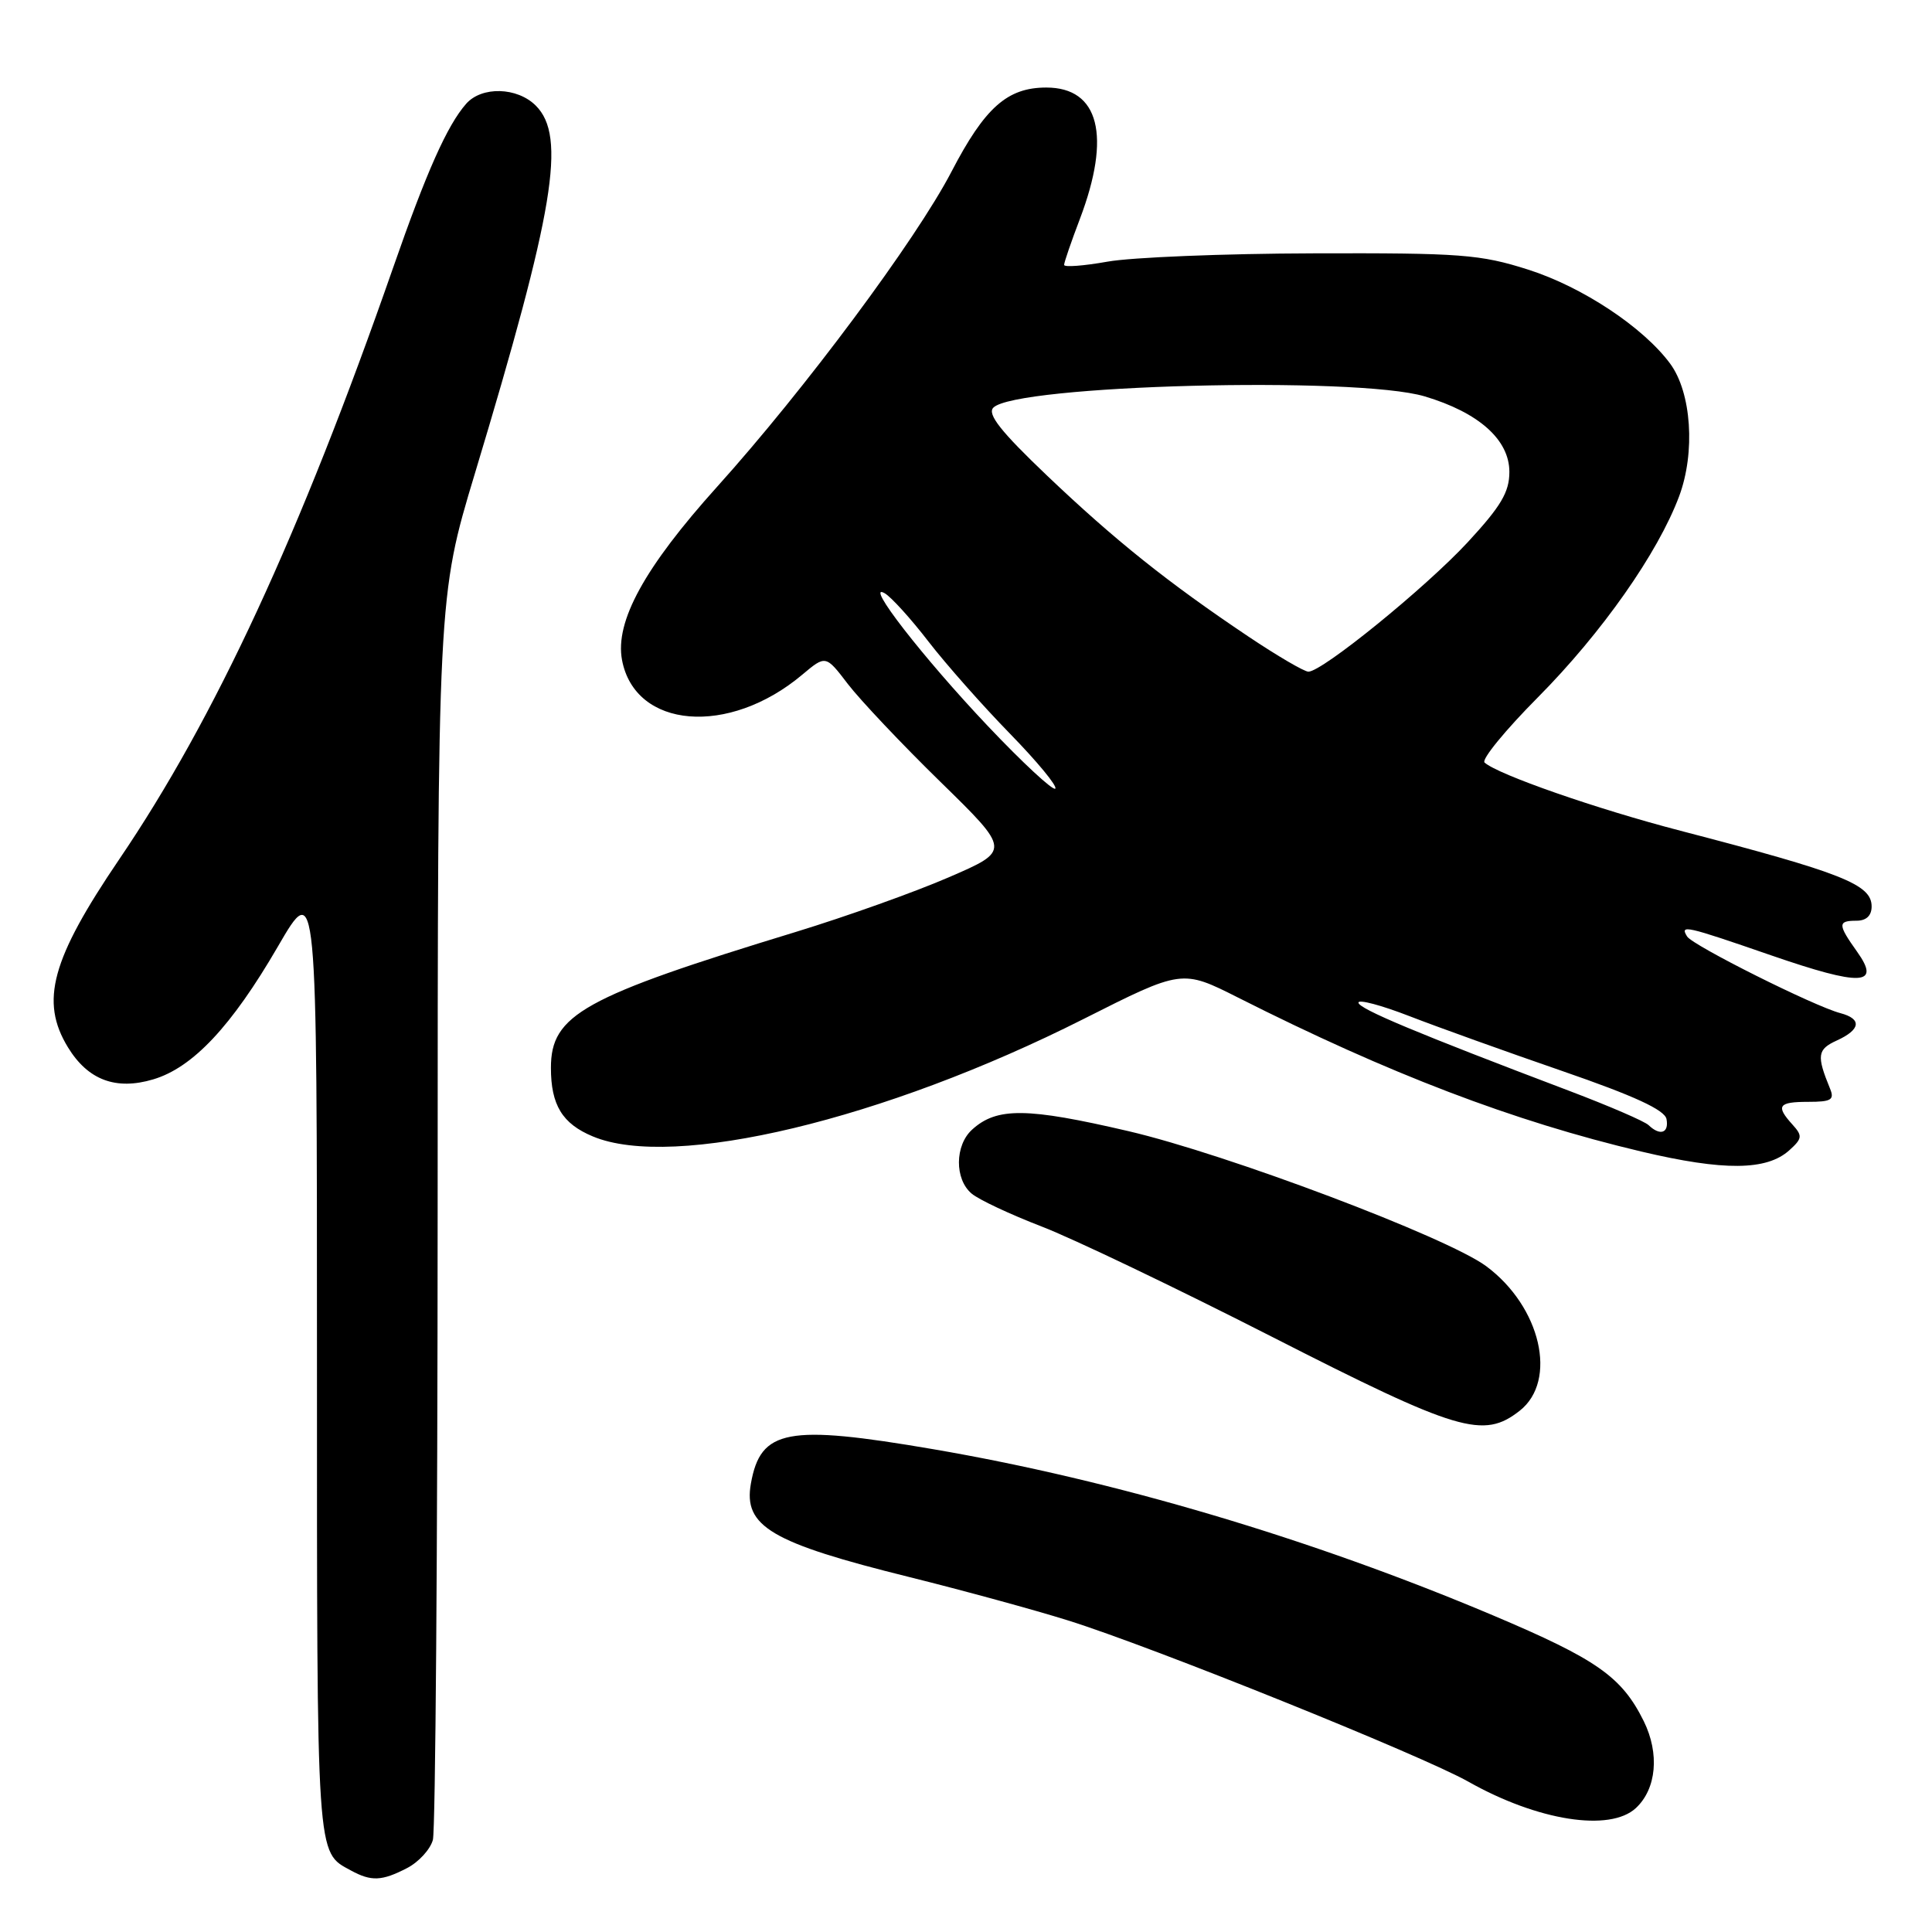 <?xml version="1.0" encoding="UTF-8" standalone="no"?>
<!DOCTYPE svg PUBLIC "-//W3C//DTD SVG 1.1//EN" "http://www.w3.org/Graphics/SVG/1.1/DTD/svg11.dtd" >
<svg xmlns="http://www.w3.org/2000/svg" xmlns:xlink="http://www.w3.org/1999/xlink" version="1.1" viewBox="0 0 256 256">
 <g >
 <path fill="currentColor"
d=" M 53.92 247.54 C 55.48 246.74 57.02 245.05 57.36 243.79 C 57.70 242.53 57.98 204.96 57.99 160.29 C 58.00 79.08 58.00 79.08 62.91 62.79 C 73.46 27.82 75.07 18.07 71.00 14.00 C 68.53 11.53 63.83 11.41 61.77 13.75 C 59.26 16.60 56.51 22.77 52.08 35.50 C 39.78 70.77 28.47 95.20 15.80 113.86 C 6.80 127.12 5.28 132.67 9.00 138.77 C 11.65 143.11 15.35 144.50 20.31 143.02 C 25.55 141.46 30.69 135.98 36.81 125.44 C 42.00 116.50 42.00 116.50 42.00 180.06 C 42.00 247.04 41.89 245.32 46.50 247.85 C 49.20 249.32 50.59 249.26 53.92 247.54 Z  M 216.76 239.58 C 219.50 237.03 219.92 232.36 217.81 228.07 C 214.89 222.17 211.60 219.87 197.82 214.04 C 173.72 203.86 147.69 196.14 123.62 192.02 C 104.31 188.72 100.78 189.38 99.50 196.57 C 98.48 202.25 102.15 204.42 120.50 208.97 C 127.65 210.75 137.10 213.33 141.50 214.71 C 152.59 218.17 188.41 232.60 194.58 236.09 C 203.76 241.27 213.32 242.77 216.76 239.58 Z  M 201.37 186.93 C 206.44 182.94 204.16 173.13 196.92 167.77 C 191.73 163.93 162.59 152.93 149.51 149.88 C 136.08 146.75 132.09 146.70 128.82 149.67 C 126.51 151.75 126.47 156.25 128.75 158.16 C 129.71 158.97 133.88 160.92 138.00 162.51 C 142.12 164.09 155.85 170.66 168.50 177.11 C 193.25 189.73 196.55 190.71 201.37 186.93 Z  M 237.09 152.42 C 238.82 150.86 238.86 150.50 237.51 149.01 C 235.26 146.53 235.63 146.00 239.61 146.00 C 242.65 146.00 243.10 145.73 242.49 144.25 C 240.69 139.86 240.80 139.05 243.39 137.87 C 246.55 136.43 246.74 135.01 243.87 134.25 C 240.43 133.36 224.29 125.28 223.55 124.09 C 222.57 122.49 223.29 122.65 234.69 126.59 C 246.64 130.71 249.28 130.60 246.07 126.10 C 243.50 122.49 243.49 122.00 246.00 122.00 C 247.29 122.00 248.00 121.33 248.00 120.11 C 248.00 117.19 244.15 115.67 222.67 110.08 C 211.55 107.19 198.47 102.63 196.71 101.04 C 196.28 100.64 199.45 96.76 203.77 92.41 C 212.26 83.85 219.68 73.28 222.49 65.77 C 224.67 59.94 224.13 52.01 221.30 48.18 C 217.73 43.35 209.66 38.01 202.50 35.73 C 196.13 33.70 193.58 33.51 174.00 33.57 C 162.18 33.60 149.91 34.10 146.75 34.67 C 143.59 35.23 141.00 35.43 141.00 35.10 C 141.00 34.77 141.94 32.03 143.09 29.01 C 147.27 17.99 145.64 11.60 138.64 11.60 C 133.47 11.60 130.50 14.24 126.07 22.76 C 121.35 31.82 106.64 51.60 95.02 64.50 C 85.40 75.19 81.47 82.34 82.42 87.45 C 84.14 96.57 96.56 97.59 106.29 89.41 C 109.41 86.79 109.41 86.79 112.35 90.64 C 113.98 92.76 119.49 98.60 124.61 103.60 C 133.92 112.70 133.92 112.70 125.71 116.25 C 121.19 118.21 112.10 121.45 105.50 123.47 C 77.26 132.09 73.00 134.45 73.00 141.49 C 73.00 146.42 74.51 148.90 78.55 150.58 C 89.22 155.05 117.12 148.37 143.56 135.03 C 156.62 128.44 156.62 128.44 164.06 132.19 C 184.07 142.29 200.51 148.57 217.50 152.59 C 228.41 155.17 234.10 155.12 237.09 152.42 Z  M 218.45 149.09 C 217.93 148.58 213.22 146.55 208.00 144.57 C 187.83 136.93 180.00 133.66 180.00 132.85 C 180.00 132.39 183.04 133.20 186.75 134.64 C 190.46 136.08 199.57 139.35 206.99 141.91 C 216.58 145.22 220.58 147.07 220.82 148.28 C 221.17 150.14 219.97 150.55 218.45 149.09 Z  M 130.89 96.20 C 122.31 87.14 114.44 77.01 117.23 78.61 C 118.08 79.10 120.69 81.97 123.02 85.00 C 125.36 88.03 130.22 93.52 133.83 97.22 C 137.44 100.92 140.14 104.19 139.83 104.50 C 139.53 104.80 135.50 101.07 130.89 96.20 Z  M 165.44 84.36 C 154.80 77.23 147.75 71.60 138.74 63.02 C 132.61 57.18 130.79 54.87 131.62 54.02 C 134.54 51.00 179.68 49.82 188.77 52.52 C 195.95 54.66 200.00 58.27 200.00 62.53 C 200.00 65.21 198.89 67.08 194.47 71.86 C 188.88 77.89 175.21 89.00 173.37 89.00 C 172.82 89.00 169.25 86.91 165.44 84.36 Z "/>
</g>
</svg>